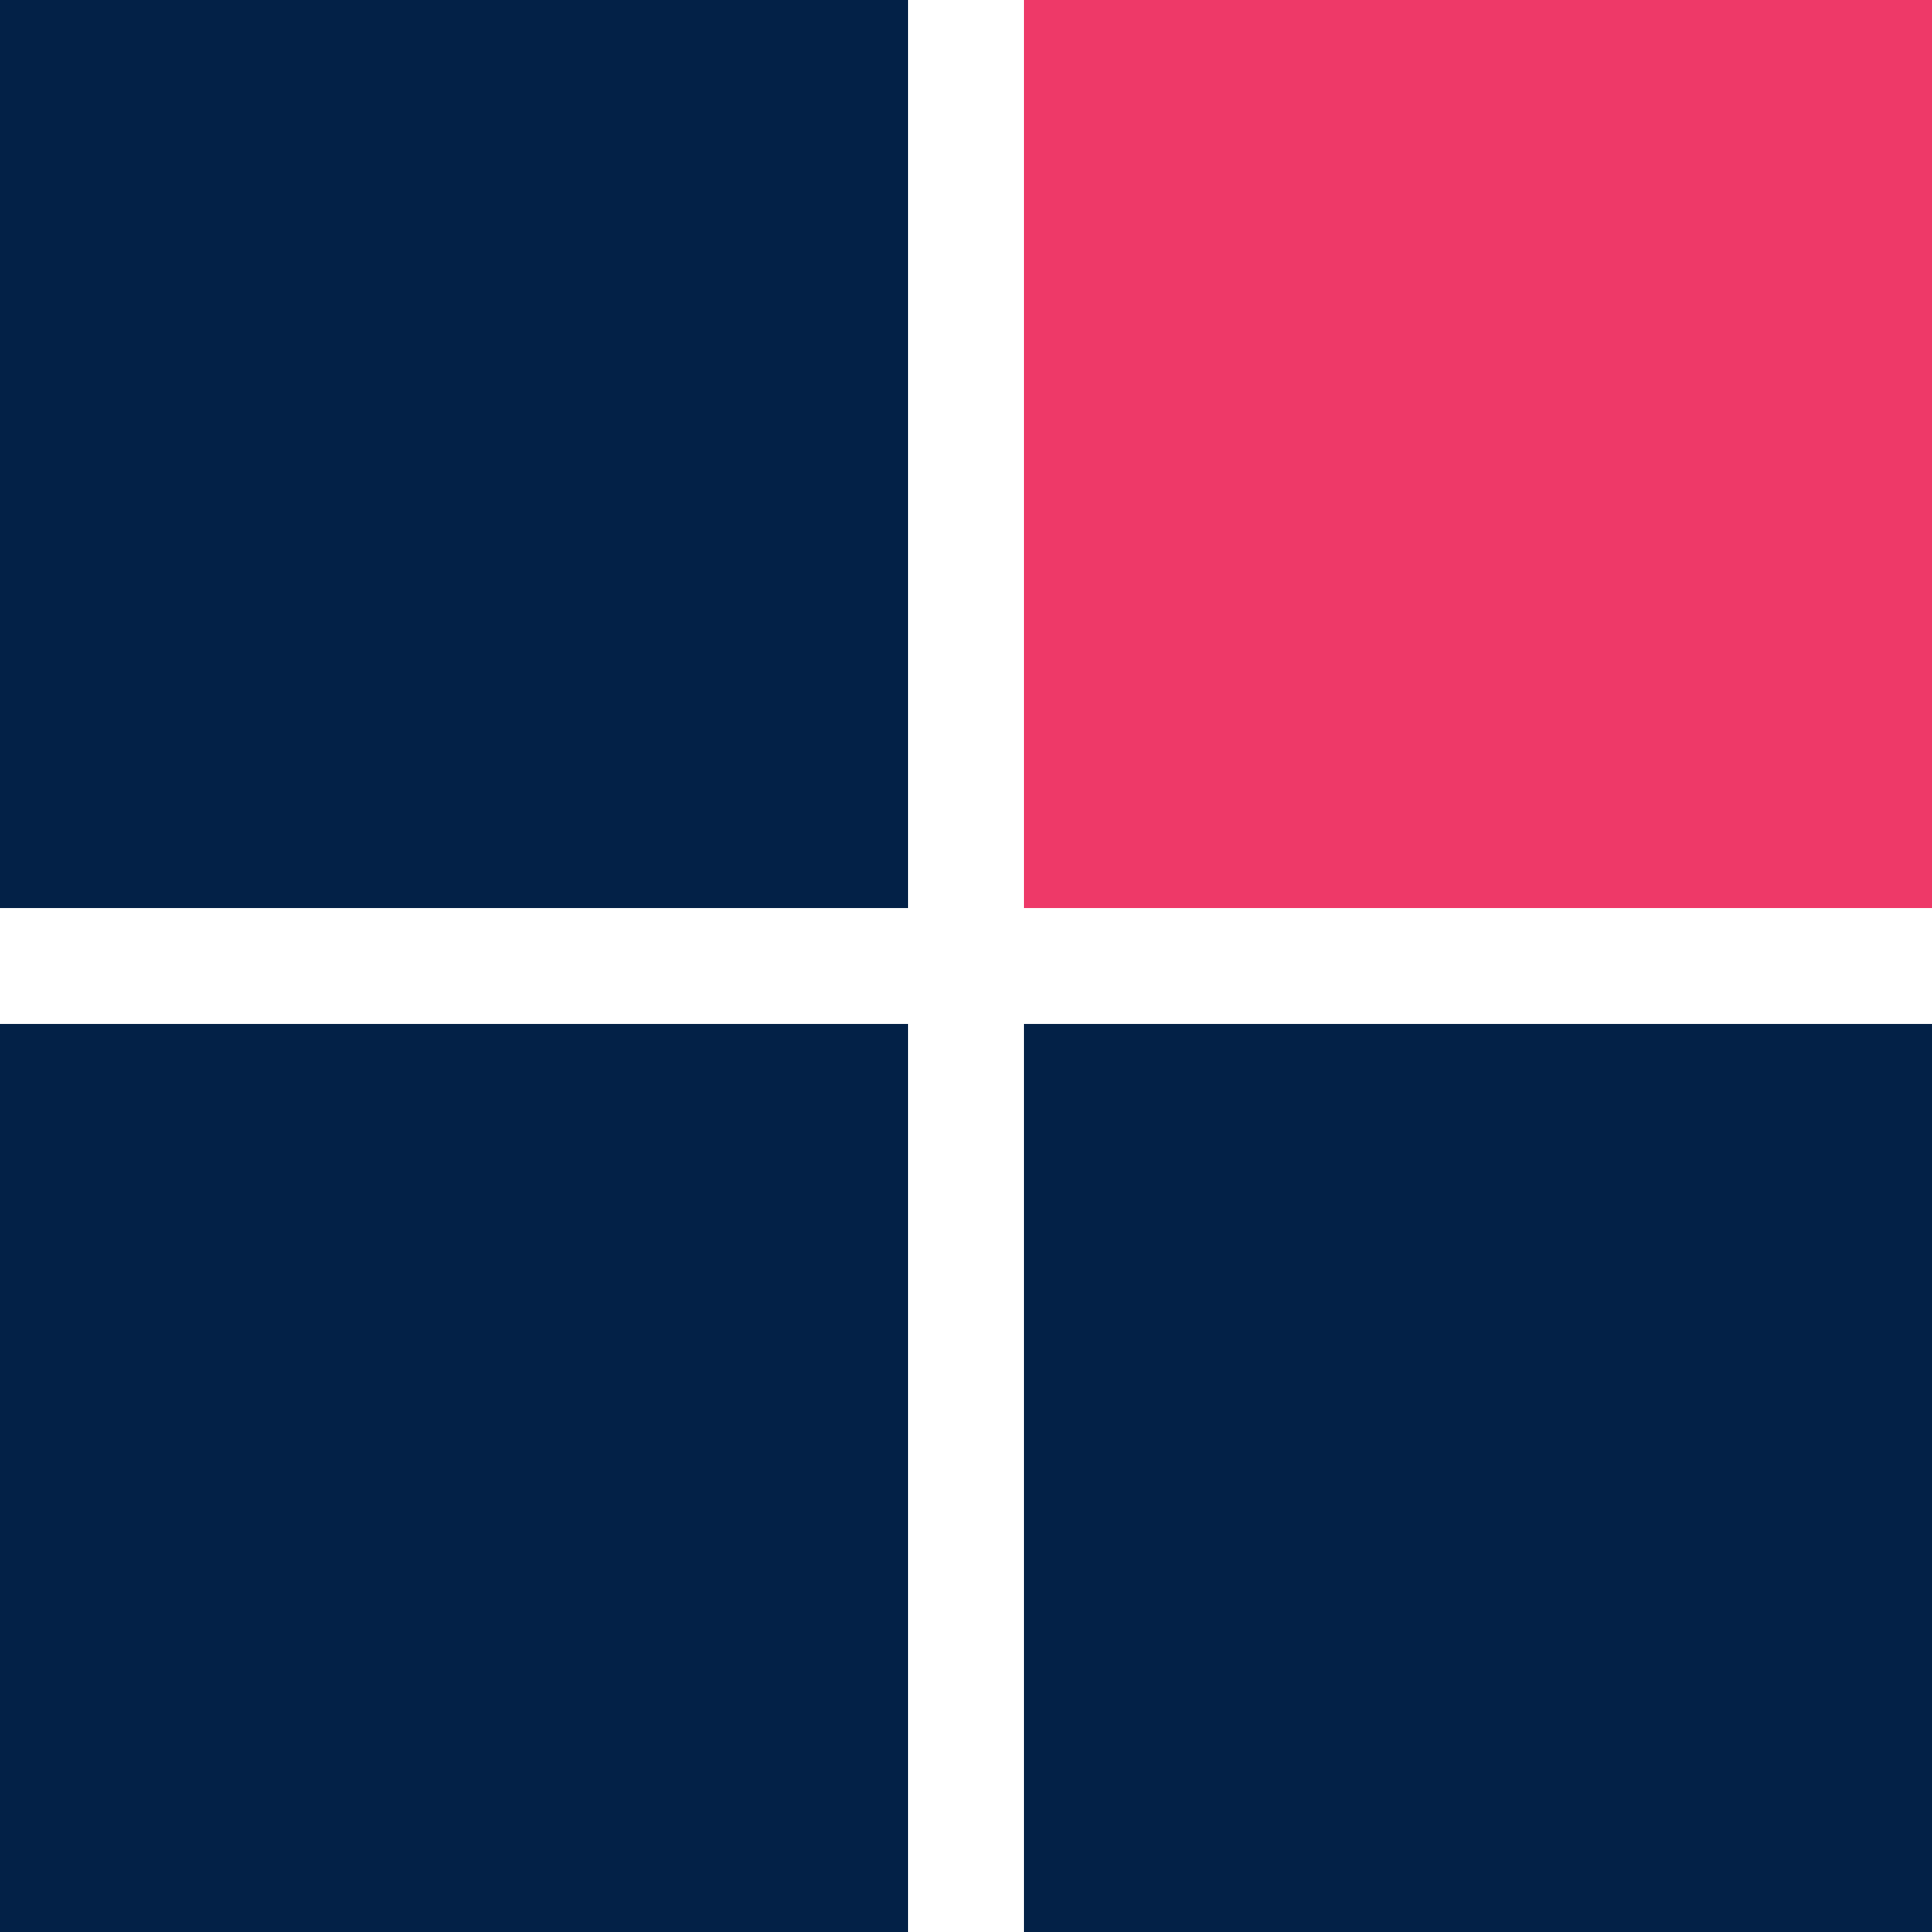 <?xml version="1.0" encoding="utf-8"?>
<!-- Generator: Adobe Illustrator 22.1.0, SVG Export Plug-In . SVG Version: 6.00 Build 0)  -->
<svg version="1.1" id="Layer_1" xmlns="http://www.w3.org/2000/svg" xmlns:xlink="http://www.w3.org/1999/xlink" x="0px" y="0px"
	 viewBox="0 0 50 50" style="enable-background:new 0 0 50 50;" xml:space="preserve">
<style type="text/css">
	.st0{fill:#032147;}
	.st1{fill:#EE3968;}
</style>
<title>VectorSmartObject_384a86db-5138-4d75-a29c-dbfa06af063e</title>
<path class="st0" d="M0,26.5V50h23.5V26.5H0z"/>
<path class="st0" d="M23.5,0H0v23.5h23.5V0z"/>
<path class="st1" d="M50,23.5V0H26.5v23.5H50z"/>
<path class="st0" d="M26.5,50H50V26.5H26.5V50z"/>
</svg>
